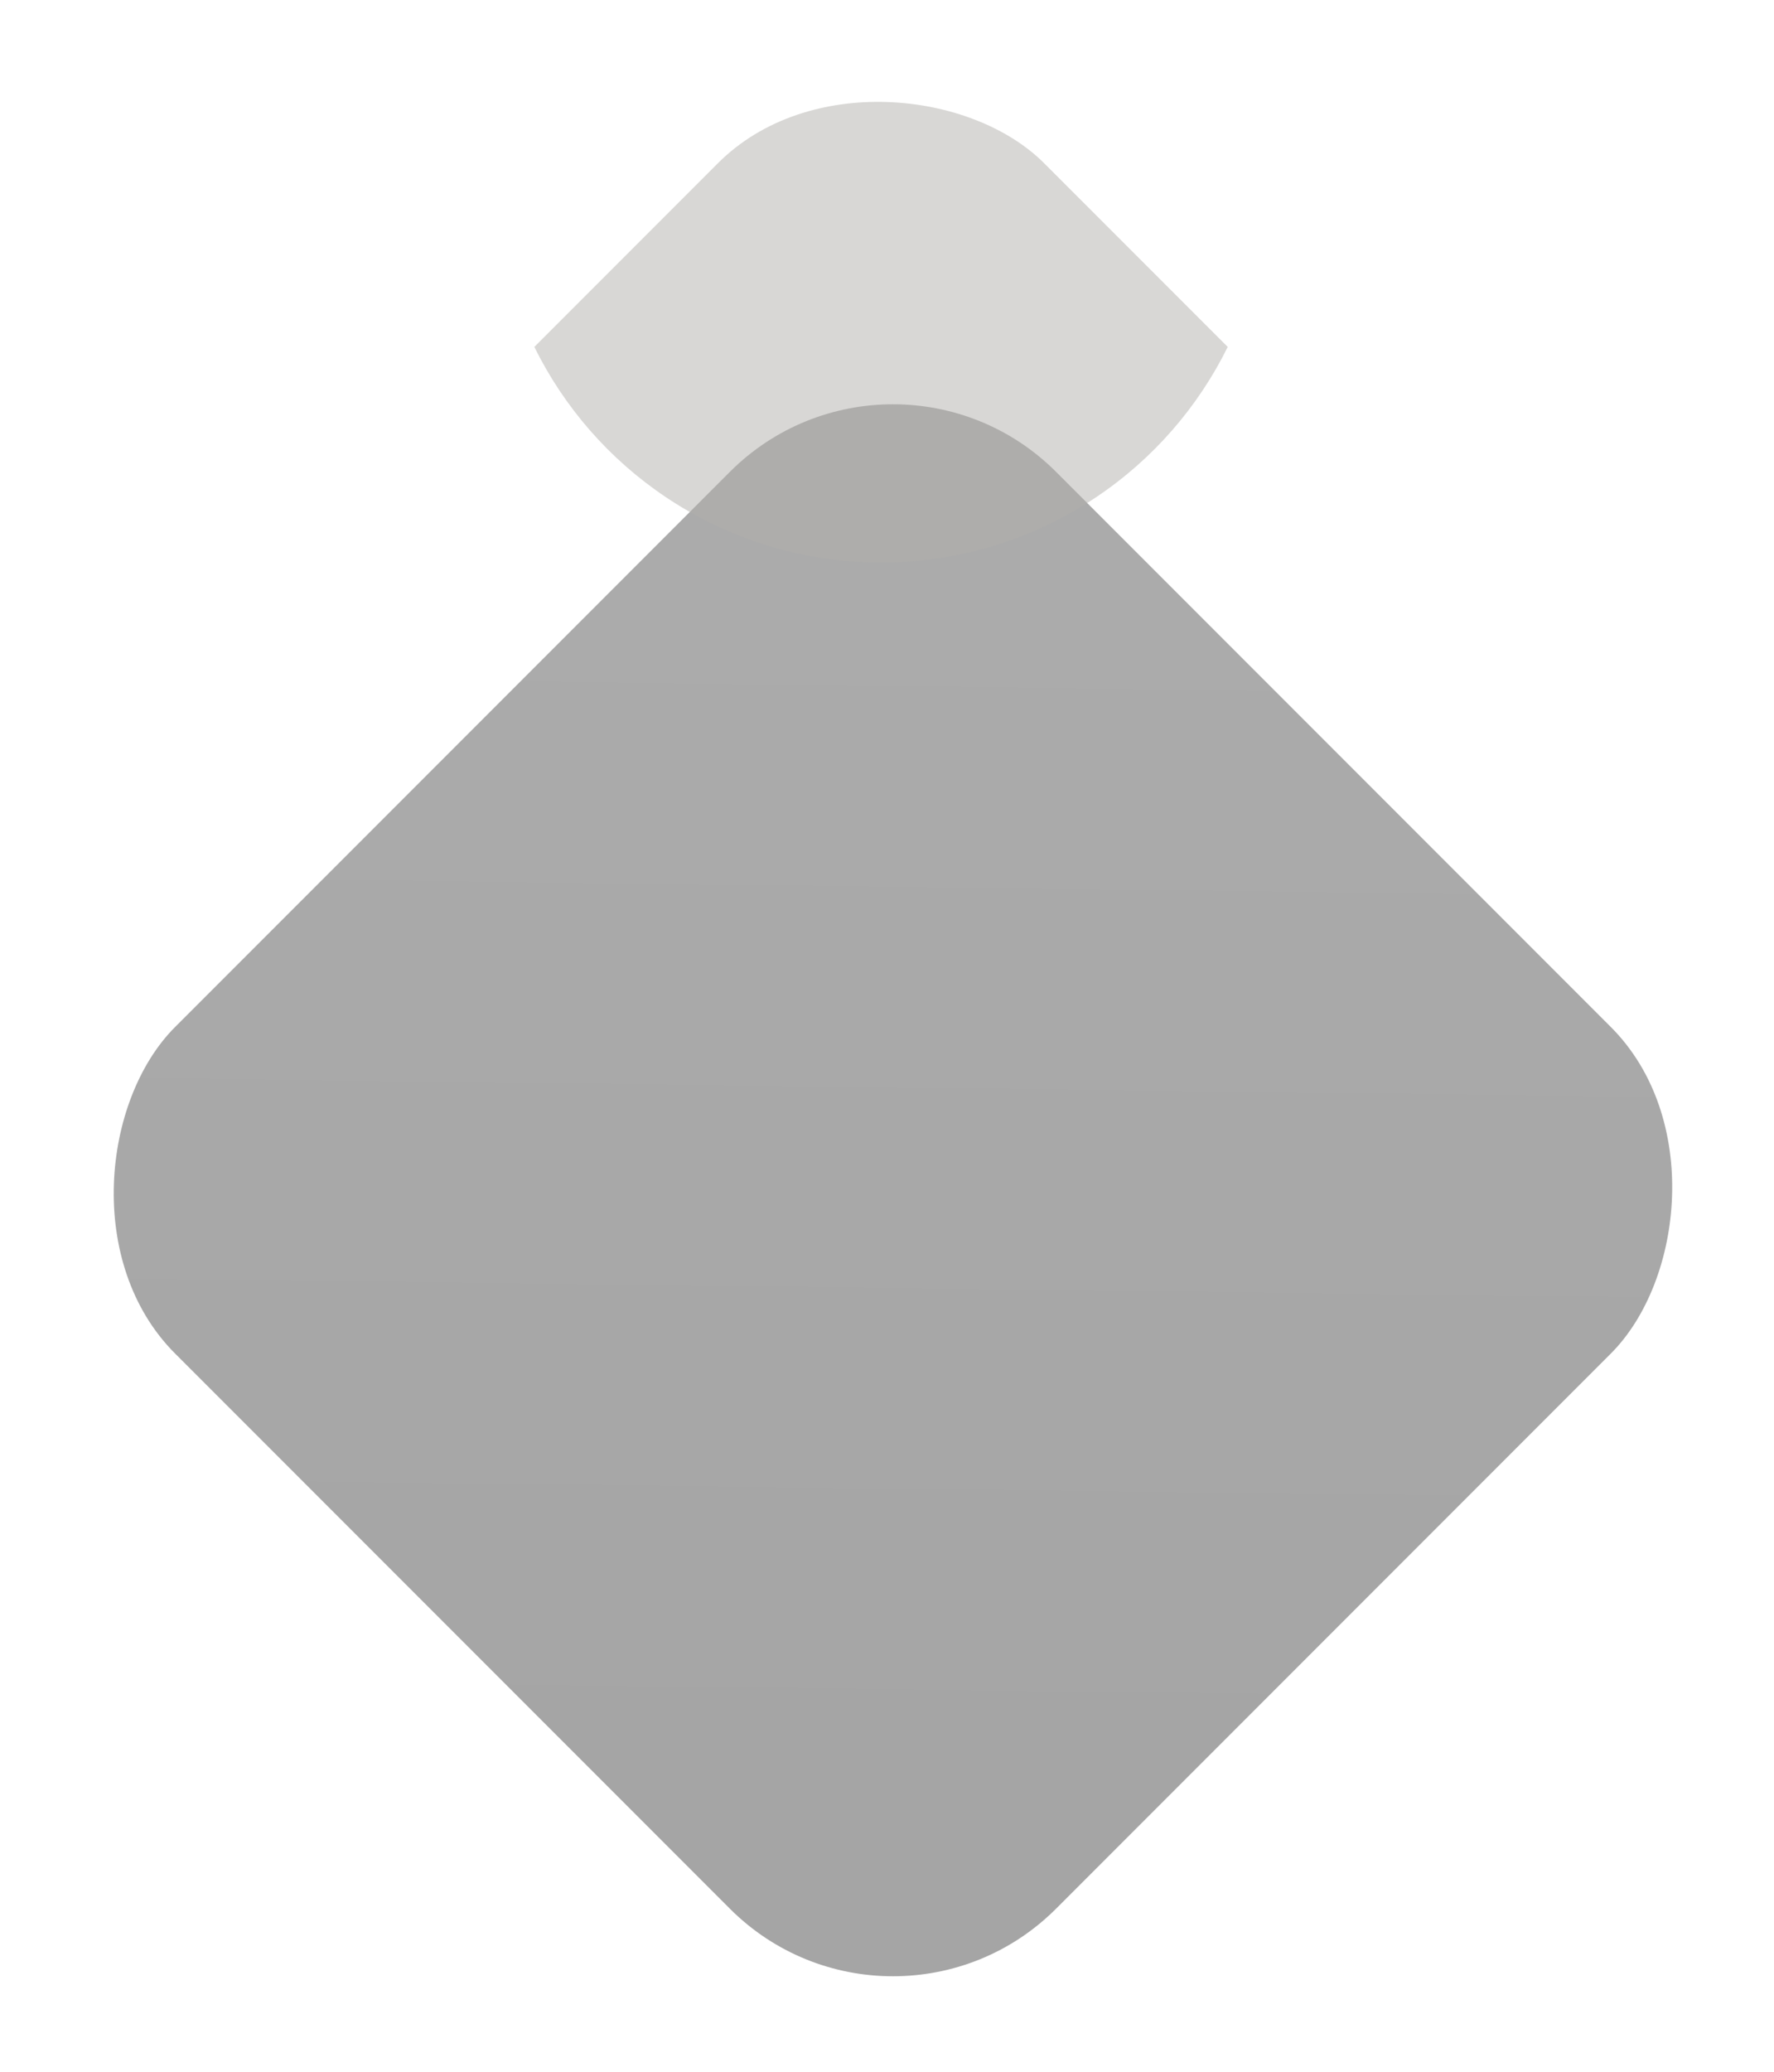<svg xmlns="http://www.w3.org/2000/svg" xmlns:xlink="http://www.w3.org/1999/xlink" width="230.653" height="269.205" viewBox="0 0 230.653 269.205">
  <defs>
    <linearGradient id="linear-gradient" x1="0.063" y1="0.918" x2="0.86" y2="0.101" gradientUnits="objectBoundingBox">
      <stop offset="0" stop-color="#2f2f2f"/>
      <stop offset="1" stop-color="#1d1d1d"/>
    </linearGradient>
    <linearGradient id="linear-gradient-2" x1="0.063" y1="0.082" x2="0.86" y2="0.899" xlink:href="#linear-gradient"/>
    <clipPath id="clip-path">
      <rect id="Rectangle_1479" data-name="Rectangle 1479" width="162" height="162" rx="30" transform="translate(0 114.551) rotate(-45)" fill="url(#linear-gradient)"/>
    </clipPath>
  </defs>
  <g id="Group_4799" data-name="Group 4799" transform="translate(-558.45 -2717.897)">
    <rect id="Rectangle_1467" data-name="Rectangle 1467" width="162" height="162" rx="30" transform="translate(674.552 2758) rotate(45)" opacity="0.4" fill="url(#linear-gradient-2)"/>
    <g id="Mask_Group_29" data-name="Mask Group 29" transform="translate(558.449 2717.897)" clip-path="url(#clip-path)">
      <ellipse id="Ellipse_40" data-name="Ellipse 40" cx="50.261" cy="50.261" rx="50.261" ry="50.261" transform="translate(64.29 -27.42)" fill="#b1aeab" opacity="0.499"/>
    </g>
  </g>
</svg>
